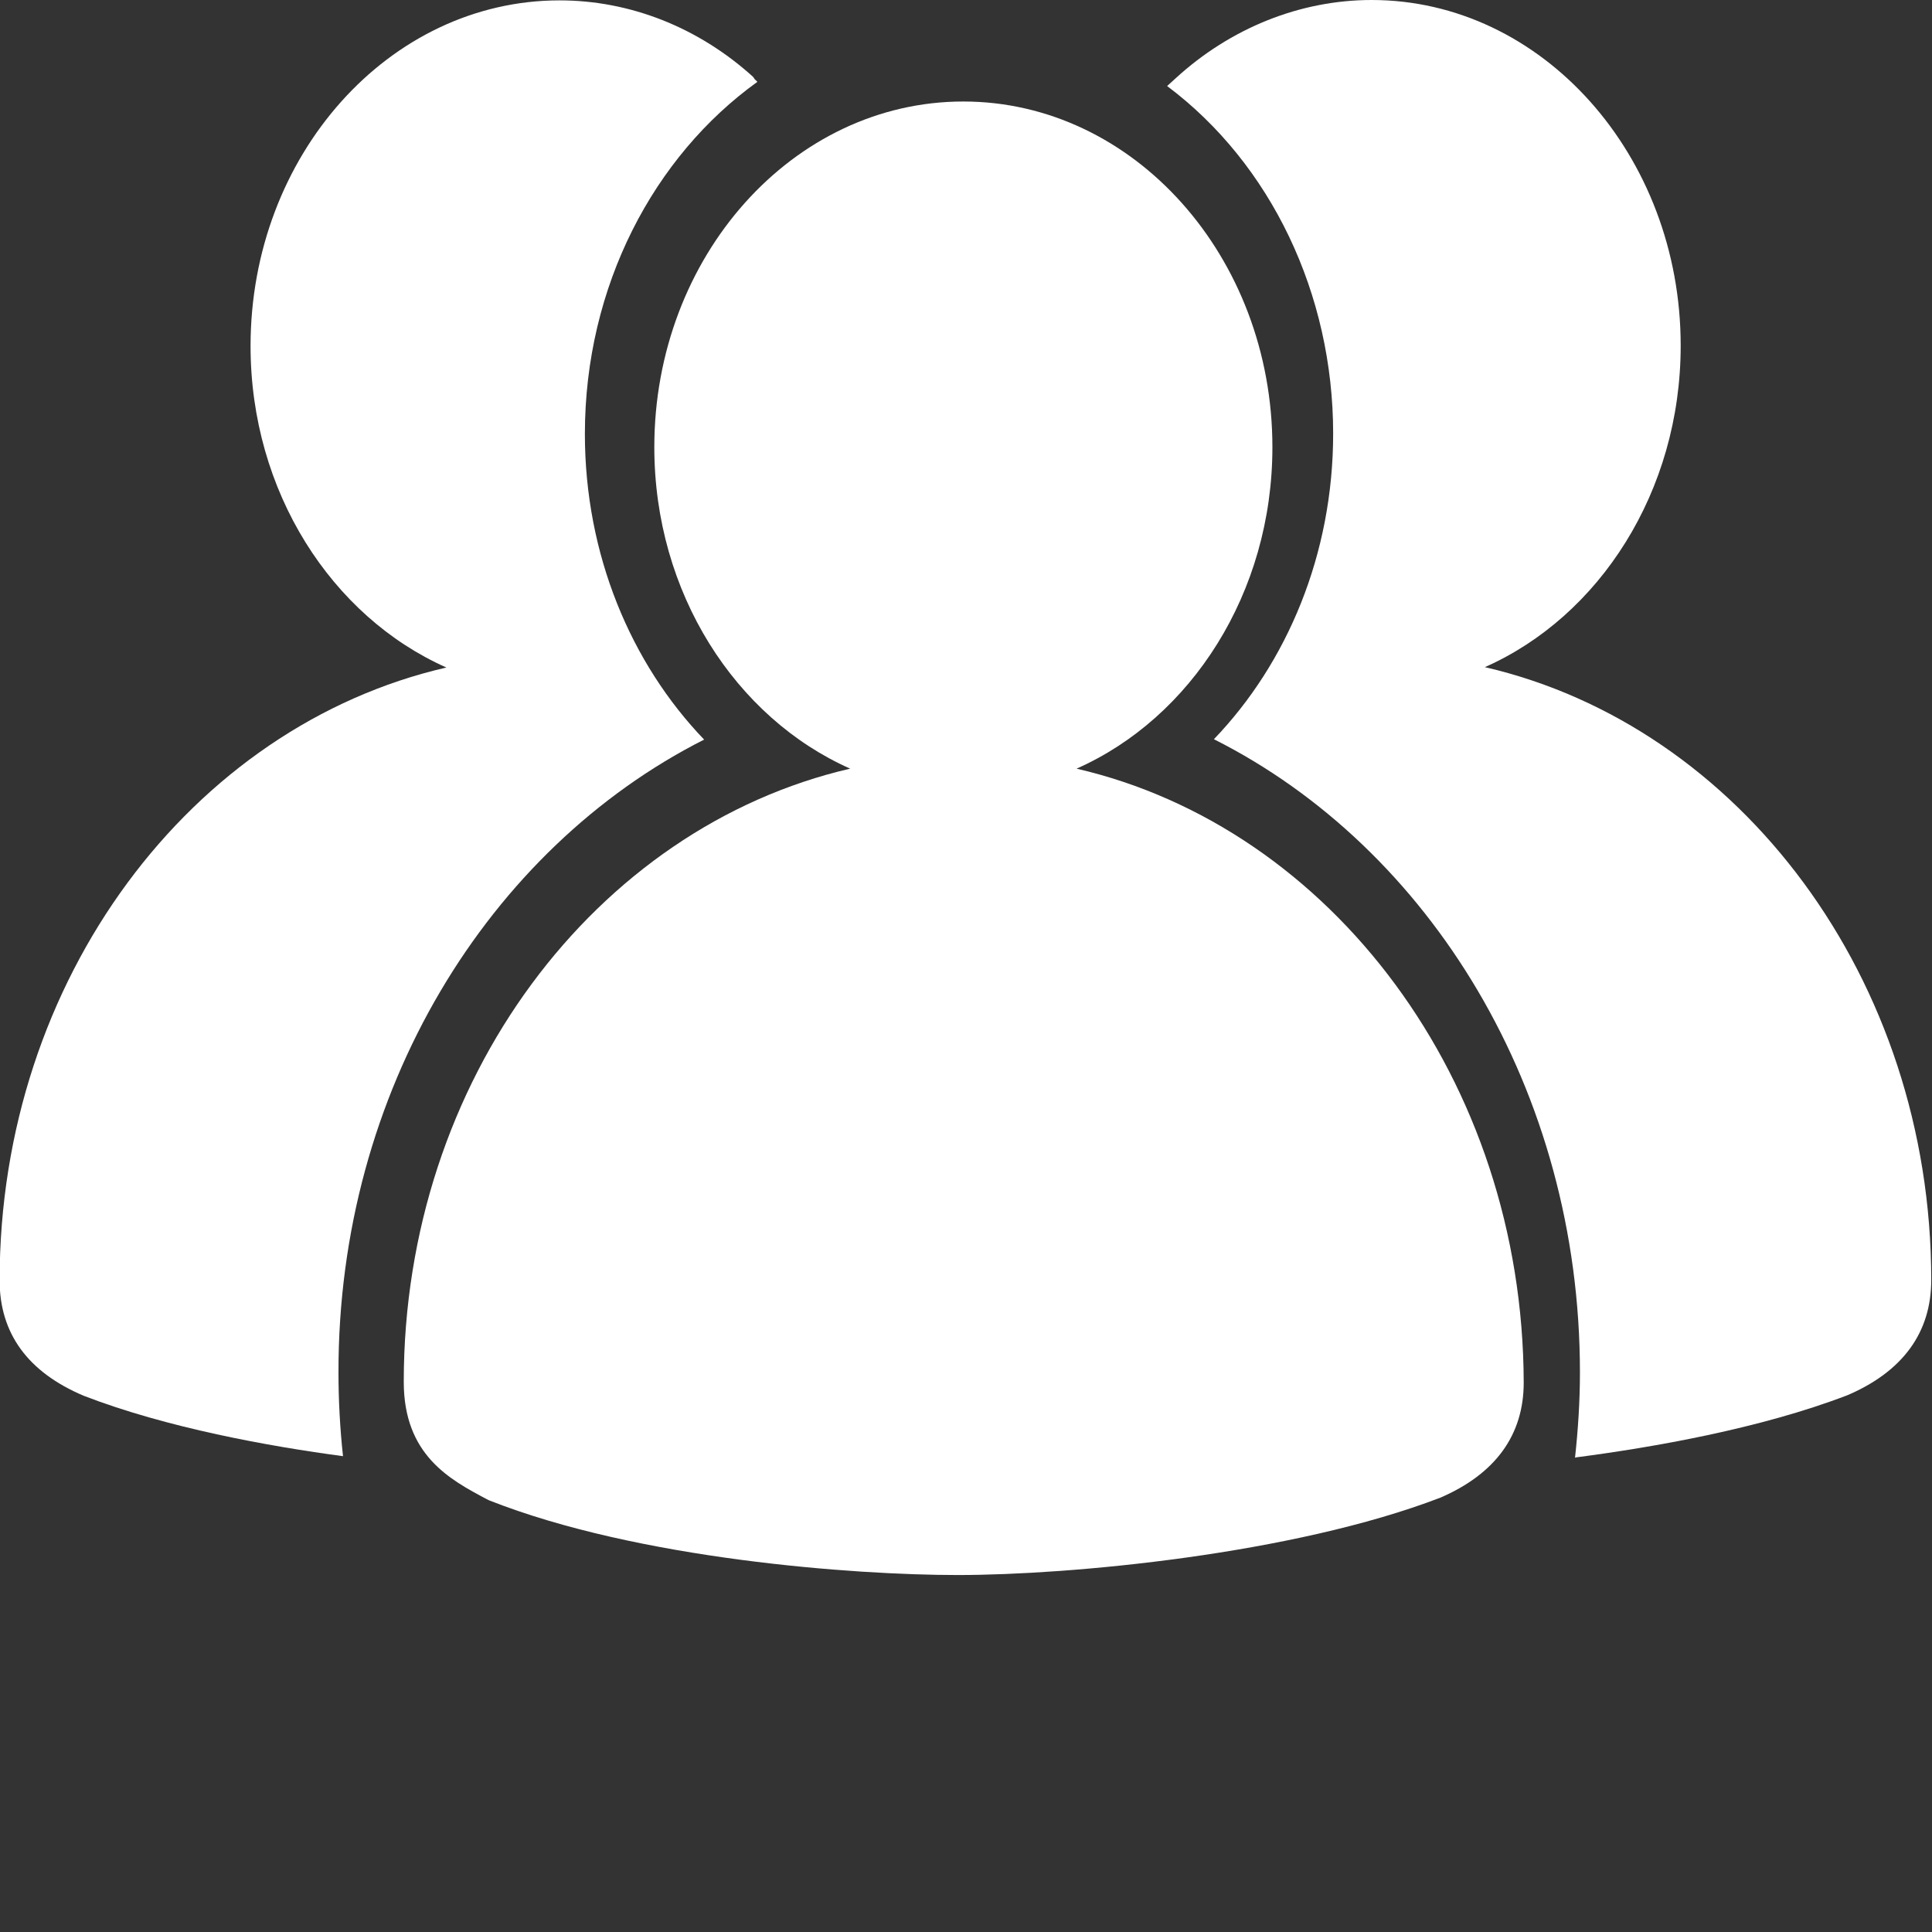 <?xml version="1.0" encoding="utf-8"?>
<!-- Generator: Adobe Illustrator 21.0.0, SVG Export Plug-In . SVG Version: 6.00 Build 0)  -->
<svg version="1.1" id="图层_1" xmlns="http://www.w3.org/2000/svg" xmlns:xlink="http://www.w3.org/1999/xlink" x="0px" y="0px"
	 viewBox="0 0 512 512" style="enable-background:new 0 0 512 512;" xml:space="preserve">
<rect x="0" y="0" width="512" height="512" fill="#333333" stroke="none"/>
<style type="text/css">
	.st0{fill:#FFFFFF;}
</style>
<path class="st0" d="M285.3,203.7c30.3-13.4,51.9-46.5,51.9-85.2c0-50.5-36.8-91.6-81.9-91.6c-45.2,0-81.9,41.1-81.9,91.6
	c0,38.6,21.5,71.7,51.9,85.2C157.9,219.3,107,286.2,107,366.2c0,19.4,12.2,25.9,22,31.1l0.6,0.3c39.5,15.6,96.7,19.8,124.2,19.8
	c30,0,88.8-5.5,127.9-20.5c14.6-6.3,22.1-16.6,22.1-30.5C403.6,286.3,352.7,219.3,285.3,203.7L285.3,203.7z"/>
<path class="st0" d="M186.6,196c-19.4-20.2-31.6-49-31.6-81c0-39.2,18.3-73.6,45.7-93.3l0,0c-0.2-0.3-0.4-0.4-0.6-0.6
	c-0.2-0.2-0.3-0.5-0.6-0.8C185,7.2,166.9,0.1,148.3,0.1c-45.2,0-81.9,41.1-81.9,91.6c0,38.6,21.5,71.7,51.9,85.2
	C50.8,192.4-0.1,259.4-0.1,339.3c0,14,7.4,24.3,22.3,30.6c22,8.5,49.2,13.4,68.7,16c-0.8-7.4-1.2-14.8-1.2-22.2
	C89.6,289.1,129.5,224.9,186.6,196L186.6,196z"/>
<path class="st0" d="M393.5,176.8c30.3-13.4,51.9-46.5,51.9-85.2c0-50.5-36.8-91.6-81.9-91.6c-18.9,0-37.4,7.4-52,20.8l-2.2,2
	c27.5,20.6,44,55.1,44,92.1c0,32-12.2,60.8-31.6,81c57.2,28.8,97,93.1,97,167.8c0,7.7-0.5,15.2-1.3,22.6l0.4-0.1
	c20-2.6,48.8-7.6,71.9-16.5c14.6-6.3,22.1-16.6,22.1-30.5C511.8,259.4,461,192.4,393.5,176.8L393.5,176.8z"/>
</svg>
